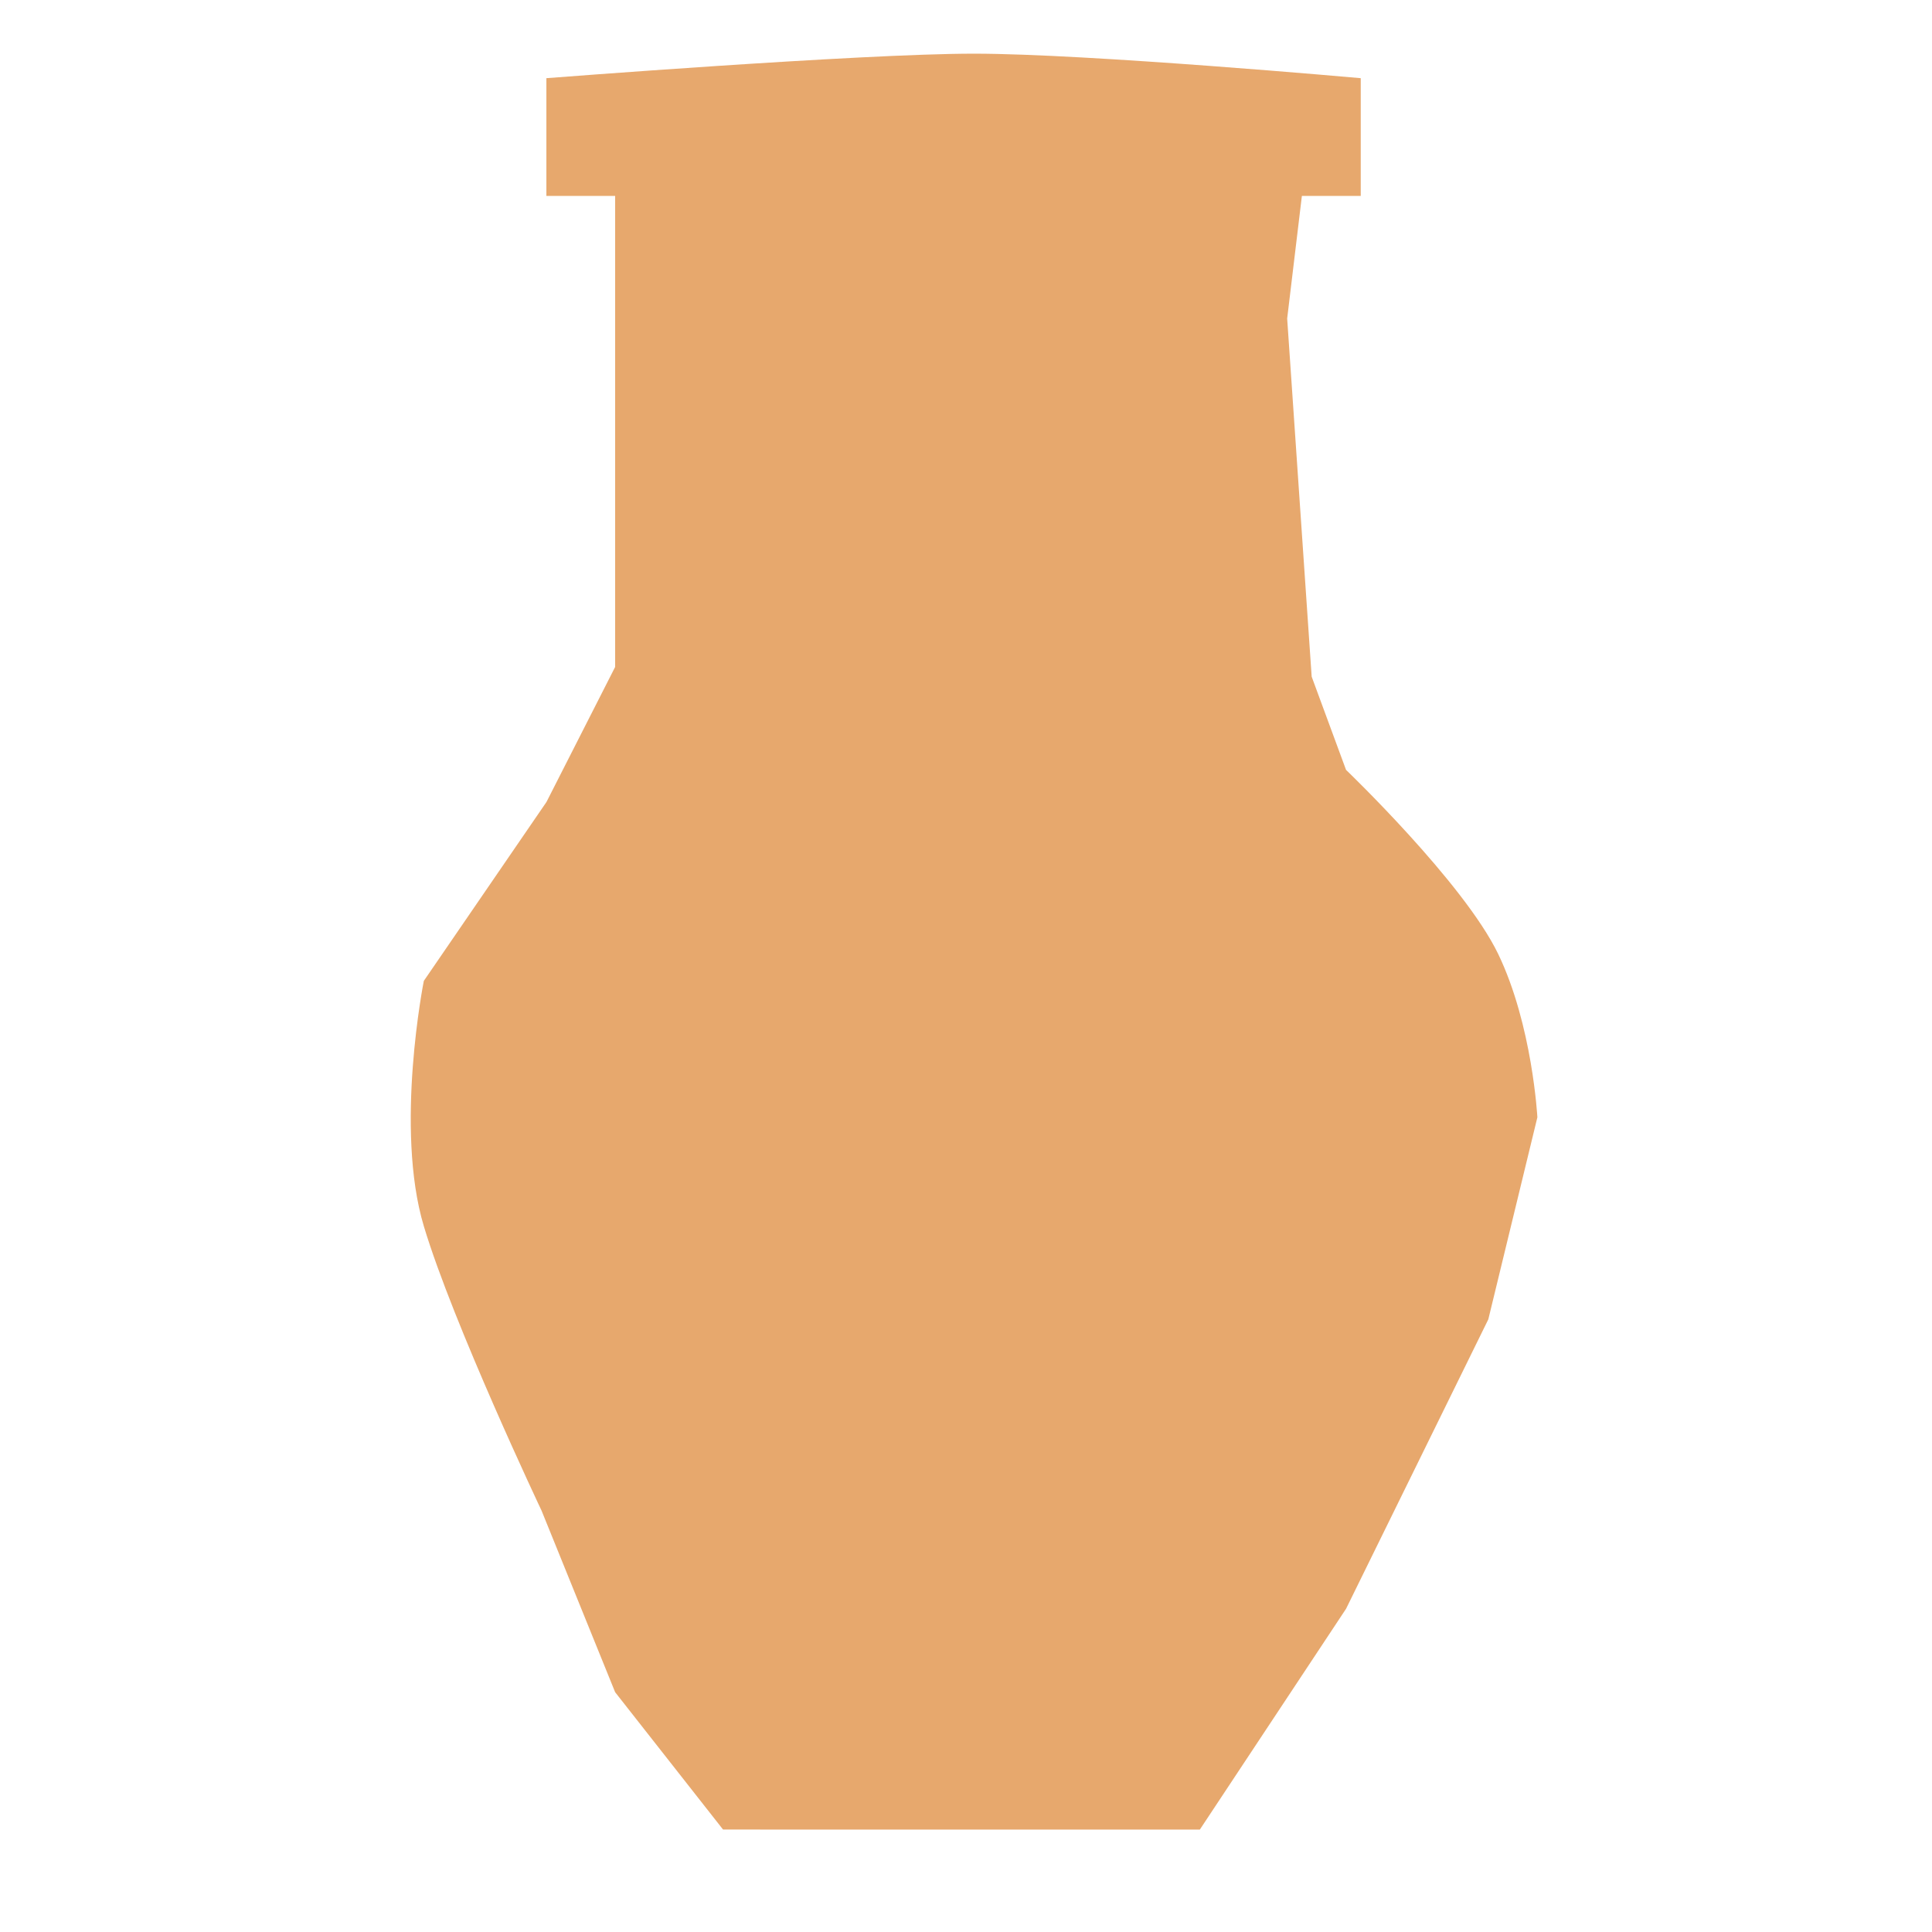 <svg xmlns="http://www.w3.org/2000/svg" xmlns:xlink="http://www.w3.org/1999/xlink" width="1080" zoomAndPan="magnify" viewBox="0 0 810 810" height="1080" preserveAspectRatio="xMidYMid meet" version="1.0"><defs><clipPath id="f9cfdea740"><path d="M 172 22.5 L 645 22.5 L 645 767.25 L 172 767.25 Z M 172 22.5 " clip-rule="nonzero"/></clipPath></defs><g clip-path="url(#f9cfdea740)"><path fill="#e7a86d" d="M 408.352 22.5 C 455.996 22.5 570.496 32.777 570.496 32.777 L 570.496 82.141 L 545.82 82.141 L 539.652 133.555 L 549.926 283.695 L 564.328 322.77 C 564.328 322.77 613.691 370.074 628.09 399.902 C 642.488 429.734 644.551 468.438 644.551 468.438 L 623.984 553.141 L 564.344 674.484 L 503.039 767.062 L 303.145 767.047 L 257.902 709.465 L 227.059 633.363 C 227.059 633.363 190.047 555.215 177.691 514.082 C 165.355 472.945 177.691 411.242 177.691 411.242 L 229.105 336.246 L 257.902 279.621 L 257.902 82.141 L 229.074 82.141 L 229.074 32.777 C 229.074 32.777 360.695 22.5 408.352 22.5 Z M 408.352 22.5 " fill-opacity="1" fill-rule="nonzero"/></g></svg>